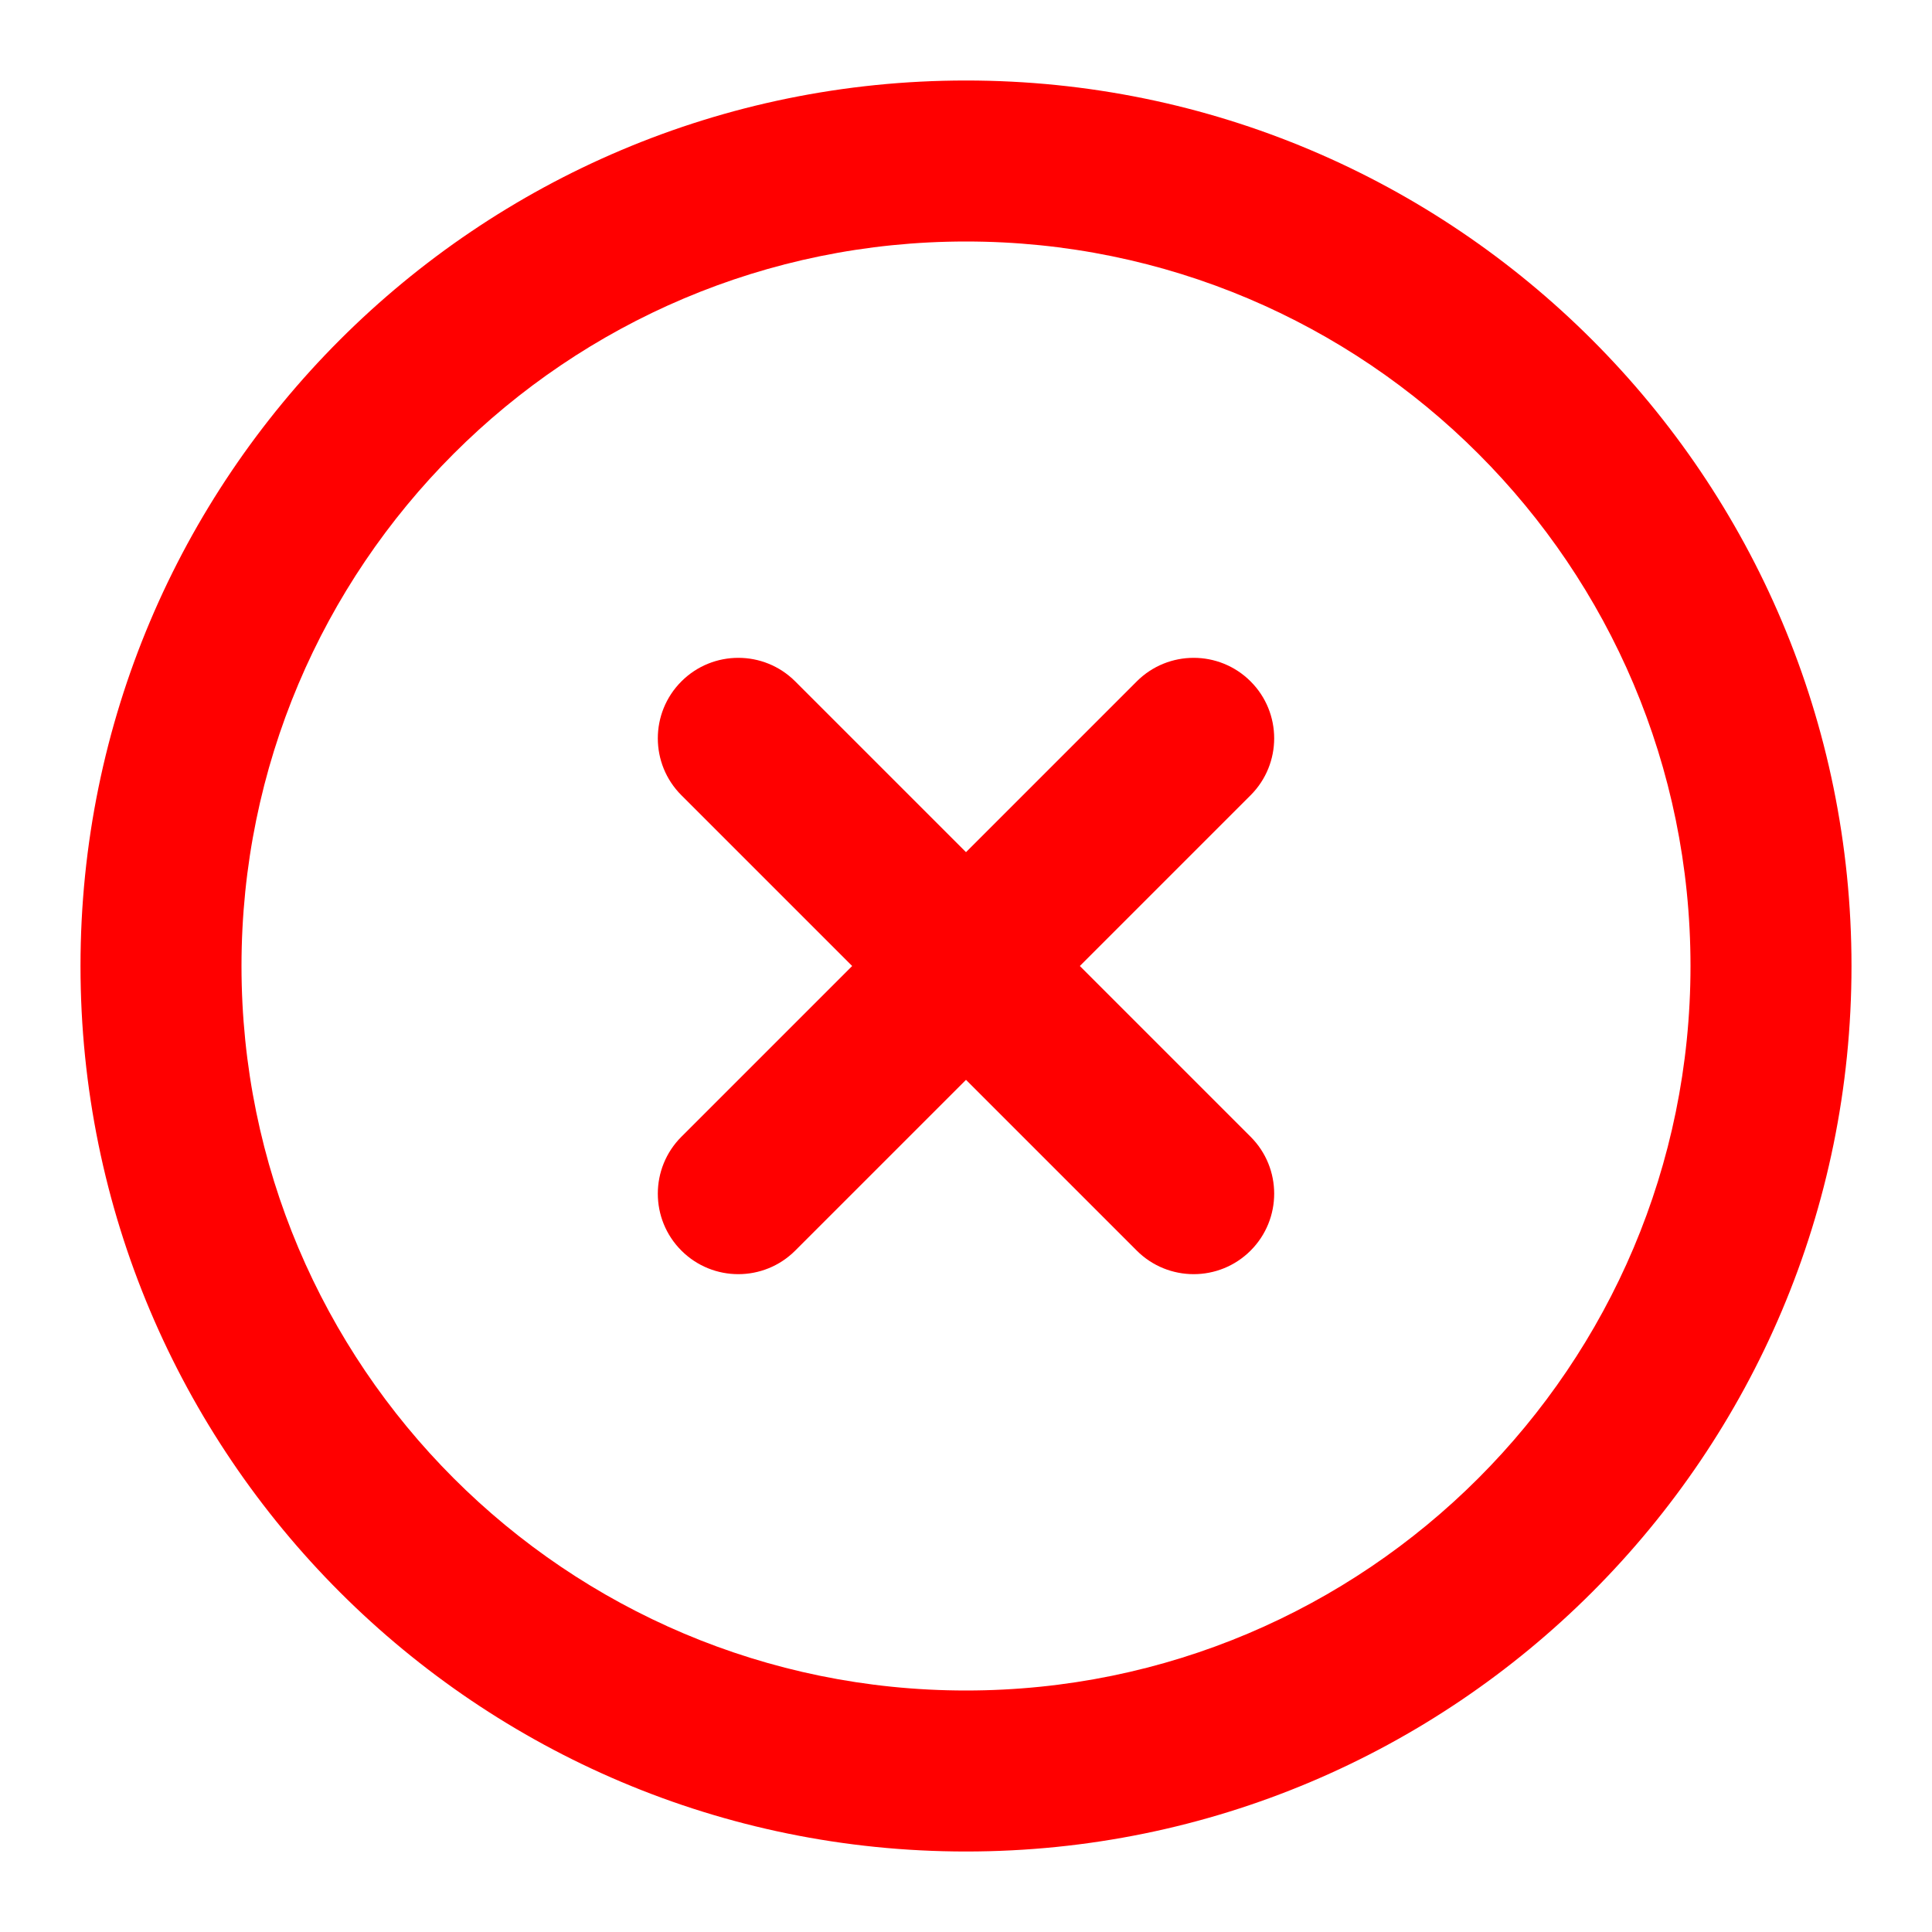 <svg width="96" height="96" xmlns="http://www.w3.org/2000/svg">

 <g>
  <title>background</title>
  <rect fill="none" id="canvas_background" height="402" width="582" y="-1" x="-1"/>
 </g>
 <g>
  <title>Layer 1</title>
  <path fill="#ff0000" id="svg_1" d="m48,4c-24.3,0 -44,19.699 -44,44s19.7,44 44,44s44,-19.699 44,-44s-19.7,-44 -44,-44zm0,80c-19.882,0 -36,-16.118 -36,-36s16.118,-36 36,-36s36,16.118 36,36s-16.118,36 -36,36z"/>
  <path fill="#ff0000" id="svg_2" d="m53.657,48l8.485,-8.485c1.562,-1.562 1.562,-4.095 0,-5.656c-1.562,-1.562 -4.096,-1.562 -5.658,0l-8.484,8.484l-8.485,-8.484c-1.562,-1.562 -4.095,-1.562 -5.657,0c-1.562,1.562 -1.562,4.096 0,5.656l8.485,8.485l-8.485,8.485c-1.562,1.562 -1.562,4.095 0,5.656c1.562,1.562 4.095,1.562 5.657,0l8.485,-8.484l8.484,8.484c1.562,1.562 4.096,1.562 5.658,0c1.562,-1.562 1.562,-4.096 0,-5.656l-8.485,-8.485z"/>
 </g>
</svg>